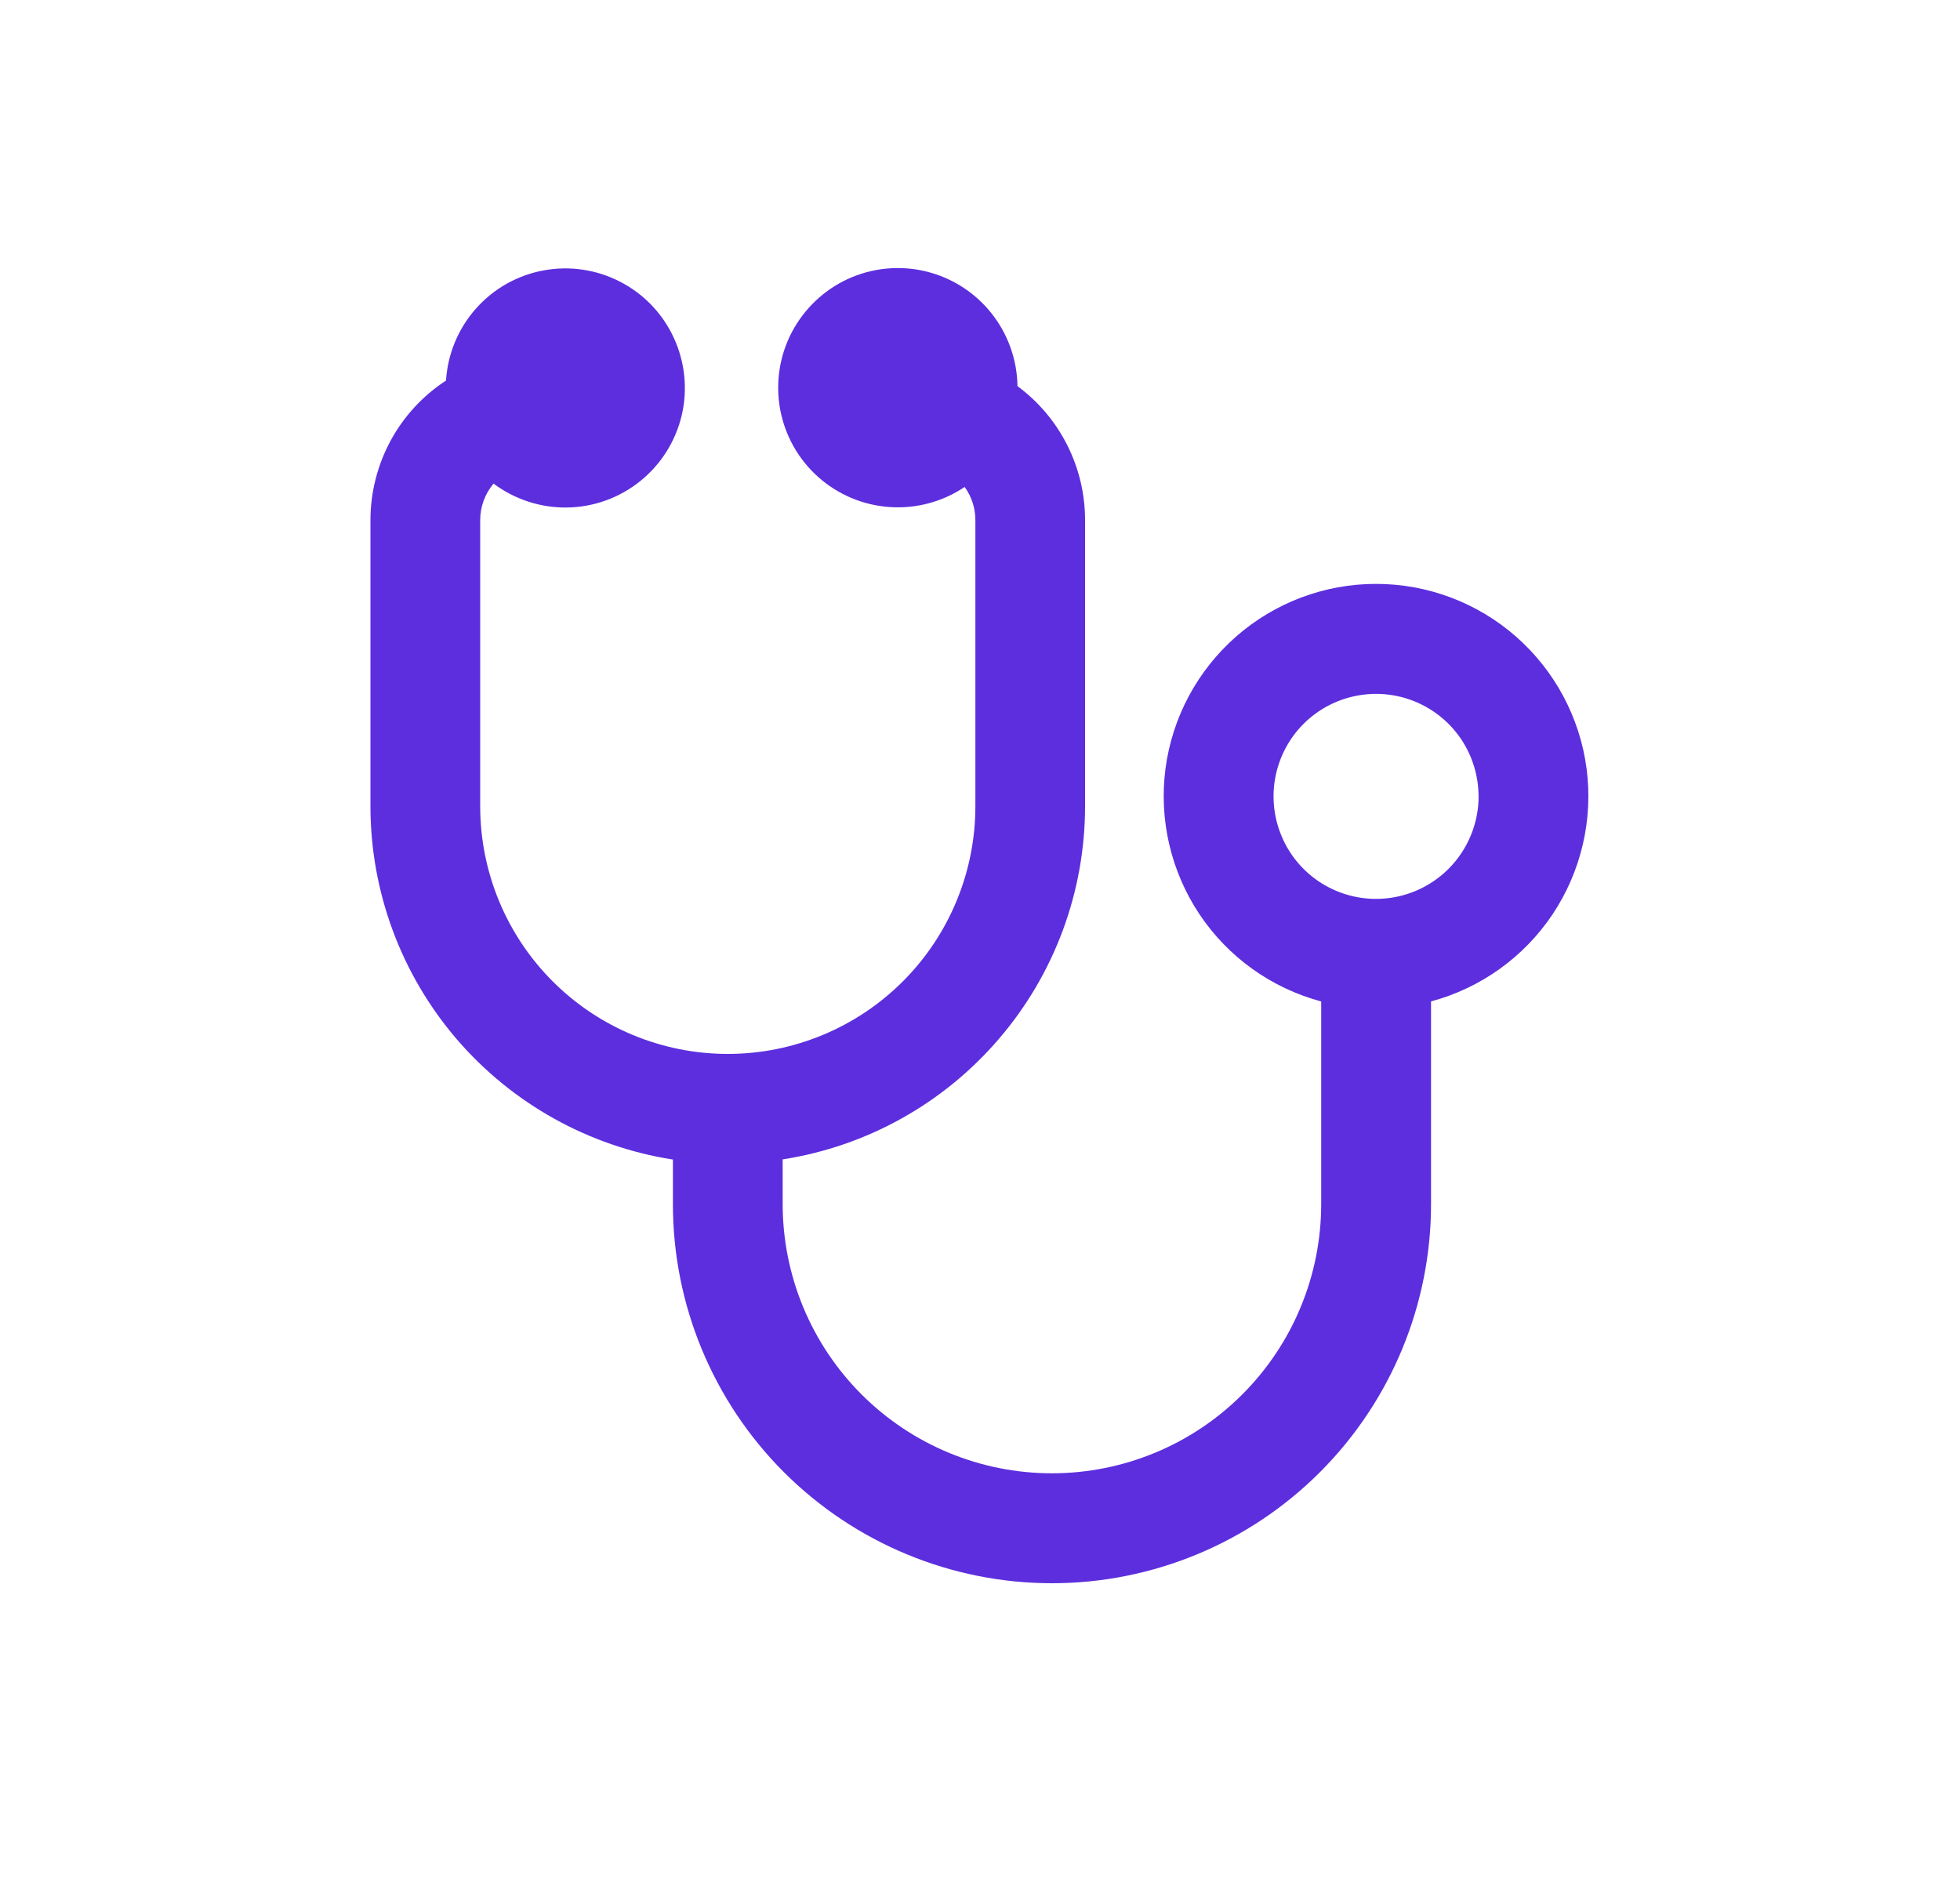 <svg width="25" height="24" viewBox="0 0 25 24" fill="none" xmlns="http://www.w3.org/2000/svg">
<path d="M18.253 12.771V15.355C18.253 16.637 17.743 17.867 16.836 18.774C15.93 19.68 14.7 20.19 13.418 20.19C12.136 20.19 10.906 19.68 9.999 18.774C9.092 17.867 8.583 16.637 8.583 15.355V14.787C7.509 14.619 6.53 14.073 5.822 13.248C5.115 12.422 4.726 11.371 4.725 10.283V6.632C4.726 6.278 4.814 5.931 4.982 5.62C5.15 5.31 5.393 5.046 5.689 4.853C5.71 4.514 5.844 4.192 6.068 3.938C6.293 3.683 6.596 3.511 6.93 3.449C7.264 3.386 7.609 3.437 7.91 3.593C8.212 3.748 8.453 4 8.595 4.309C8.737 4.617 8.773 4.964 8.696 5.294C8.618 5.625 8.433 5.92 8.169 6.133C7.905 6.347 7.577 6.466 7.238 6.472C6.899 6.478 6.567 6.37 6.295 6.167C6.186 6.297 6.125 6.461 6.125 6.632V10.282C6.125 11.12 6.458 11.923 7.05 12.515C7.642 13.107 8.445 13.44 9.283 13.44C10.12 13.44 10.924 13.107 11.516 12.515C12.108 11.923 12.441 11.12 12.441 10.282V6.632C12.441 6.48 12.393 6.332 12.304 6.21C12.023 6.399 11.686 6.49 11.347 6.466C11.008 6.443 10.687 6.307 10.434 6.081C10.181 5.855 10.011 5.55 9.95 5.216C9.89 4.882 9.942 4.537 10.1 4.236C10.258 3.936 10.511 3.696 10.82 3.555C11.129 3.415 11.476 3.381 11.806 3.46C12.137 3.539 12.431 3.726 12.643 3.991C12.855 4.256 12.973 4.584 12.978 4.924C13.245 5.121 13.462 5.378 13.612 5.675C13.762 5.972 13.84 6.299 13.84 6.632V10.282C13.84 11.369 13.451 12.421 12.743 13.246C12.036 14.072 11.057 14.618 9.983 14.785V15.354C9.983 16.265 10.345 17.138 10.989 17.782C11.633 18.426 12.506 18.788 13.417 18.788C14.328 18.788 15.202 18.426 15.846 17.782C16.49 17.138 16.852 16.265 16.852 15.354V12.771C16.217 12.601 15.665 12.206 15.3 11.66C14.935 11.113 14.781 10.453 14.866 9.801C14.952 9.15 15.272 8.552 15.766 8.118C16.26 7.685 16.894 7.446 17.551 7.446C18.209 7.446 18.843 7.685 19.337 8.118C19.831 8.552 20.151 9.15 20.237 9.801C20.322 10.453 20.168 11.113 19.803 11.66C19.438 12.206 18.886 12.601 18.251 12.771H18.253ZM18.859 10.156C18.859 9.897 18.782 9.644 18.639 9.429C18.495 9.214 18.291 9.047 18.052 8.948C17.813 8.849 17.55 8.823 17.296 8.874C17.043 8.924 16.81 9.048 16.627 9.231C16.444 9.414 16.32 9.647 16.269 9.901C16.219 10.154 16.245 10.417 16.344 10.656C16.442 10.895 16.61 11.099 16.825 11.243C17.04 11.386 17.293 11.463 17.551 11.463C17.898 11.463 18.231 11.325 18.476 11.08C18.721 10.835 18.859 10.502 18.86 10.156H18.859Z" fill="#5D2EDE"/>
</svg>
